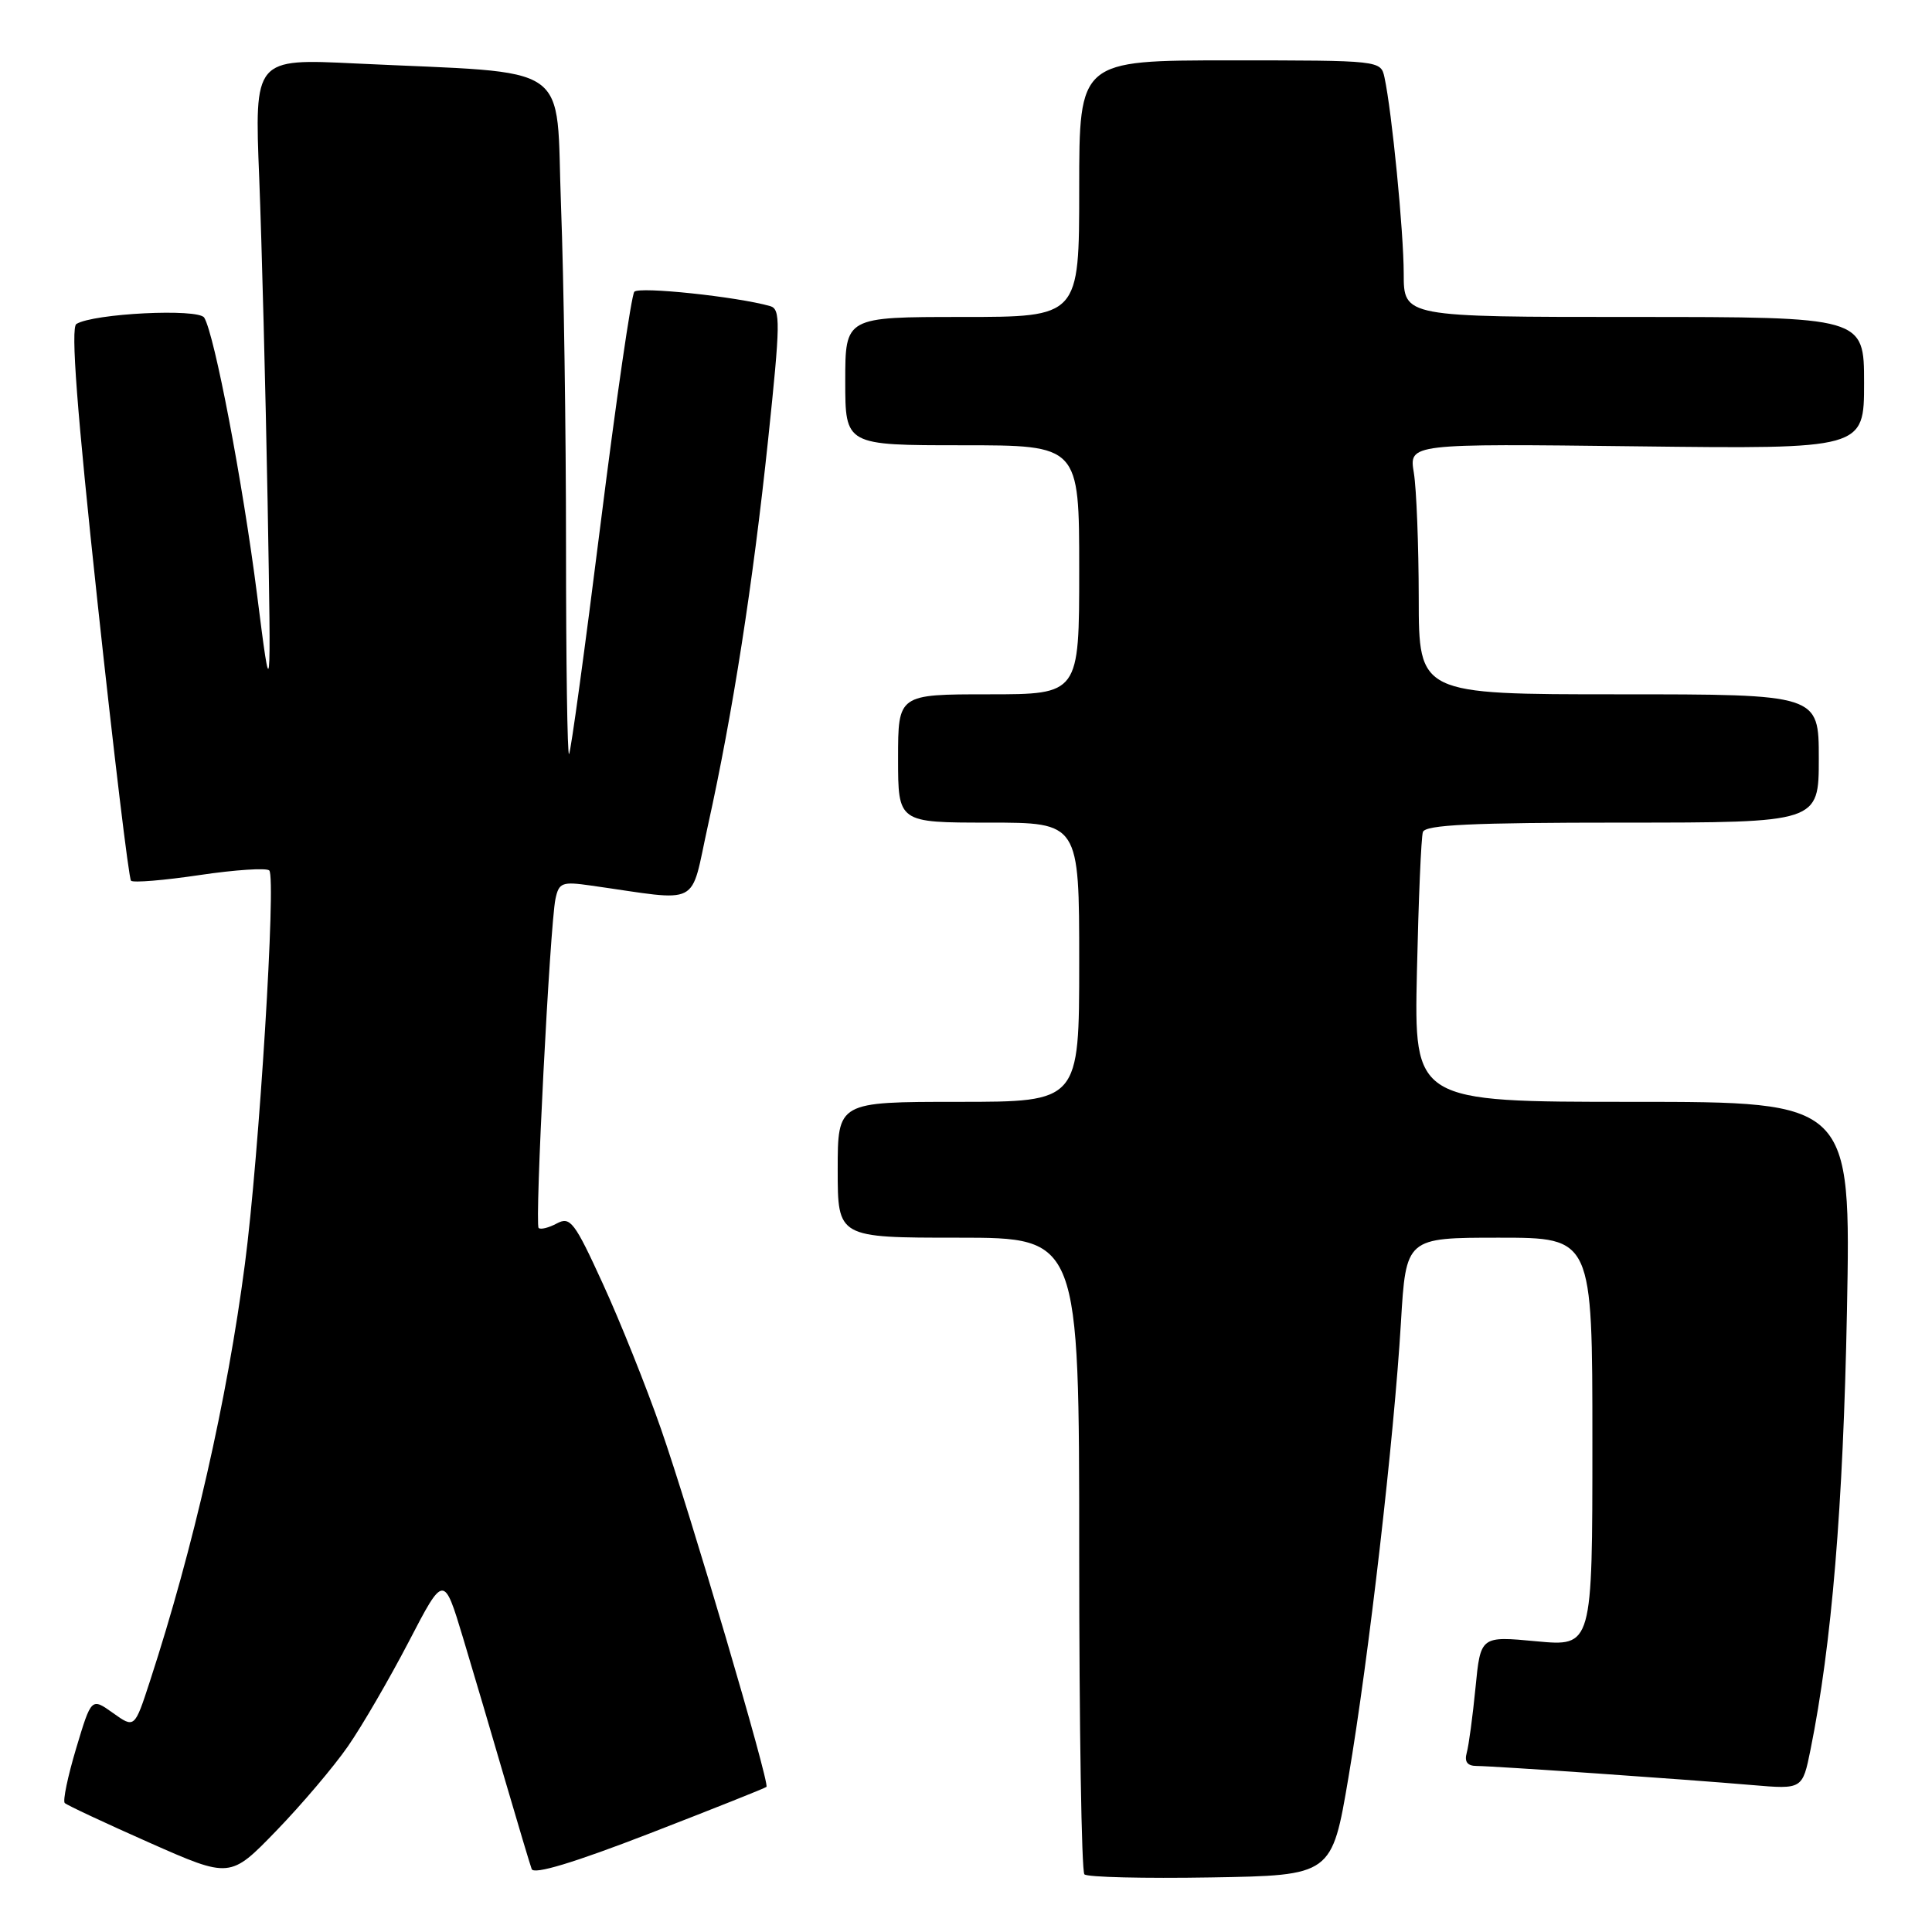 <?xml version="1.0" encoding="UTF-8" standalone="no"?>
<!DOCTYPE svg PUBLIC "-//W3C//DTD SVG 1.1//EN" "http://www.w3.org/Graphics/SVG/1.1/DTD/svg11.dtd" >
<svg xmlns="http://www.w3.org/2000/svg" xmlns:xlink="http://www.w3.org/1999/xlink" version="1.1" viewBox="0 0 256 256">
 <g >
 <path fill="currentColor"
d=" M 46.10 231.40 C 47.97 228.71 51.59 222.47 54.16 217.54 C 58.81 208.59 58.81 208.59 61.36 217.04 C 62.76 221.70 65.28 230.22 66.96 236.00 C 68.65 241.78 70.22 247.02 70.45 247.66 C 70.73 248.43 76.03 246.83 86.08 242.94 C 94.44 239.70 101.41 236.93 101.56 236.77 C 102.02 236.31 91.39 200.23 87.57 189.30 C 85.61 183.68 82.15 175.04 79.87 170.08 C 76.13 161.90 75.56 161.16 73.79 162.11 C 72.71 162.69 71.62 162.96 71.37 162.71 C 70.84 162.18 72.87 122.65 73.60 119.12 C 74.06 116.95 74.47 116.79 78.30 117.34 C 93.16 119.44 91.37 120.37 93.81 109.36 C 97.09 94.51 99.76 77.44 101.78 58.25 C 103.41 42.76 103.44 40.96 102.05 40.56 C 97.66 39.31 84.68 37.94 84.05 38.66 C 83.66 39.12 81.64 53.00 79.57 69.50 C 77.50 86.00 75.63 99.69 75.40 99.92 C 75.18 100.15 75.00 87.77 75.00 72.42 C 75.00 57.06 74.70 36.78 74.34 27.34 C 73.60 7.85 76.44 9.82 47.11 8.41 C 33.71 7.76 33.71 7.76 34.35 23.63 C 34.69 32.36 35.19 51.65 35.46 66.50 C 35.93 93.50 35.93 93.50 34.06 78.78 C 32.16 63.89 28.42 44.30 27.06 42.09 C 26.28 40.84 12.38 41.53 10.12 42.93 C 9.35 43.40 10.19 54.41 12.93 79.88 C 15.08 99.84 17.07 116.41 17.36 116.70 C 17.65 116.99 21.74 116.65 26.45 115.95 C 31.16 115.25 35.31 114.98 35.68 115.34 C 36.61 116.28 34.34 153.09 32.45 167.50 C 30.10 185.47 25.64 205.07 19.87 222.76 C 17.83 229.02 17.83 229.02 14.97 226.98 C 12.11 224.94 12.11 224.94 10.09 231.67 C 8.98 235.38 8.30 238.63 8.58 238.91 C 8.86 239.19 13.90 241.55 19.79 244.16 C 30.50 248.90 30.50 248.90 36.60 242.60 C 39.95 239.14 44.23 234.10 46.10 231.40 Z  M 178.68 235.50 C 181.36 219.71 184.72 190.54 185.63 175.25 C 186.30 164.00 186.30 164.00 198.65 164.00 C 211.00 164.00 211.00 164.00 211.00 191.09 C 211.00 218.17 211.00 218.17 203.59 217.48 C 196.18 216.78 196.18 216.78 195.51 223.64 C 195.14 227.41 194.62 231.29 194.35 232.25 C 194.02 233.45 194.43 234.00 195.68 234.00 C 197.93 234.01 223.10 235.75 232.17 236.53 C 238.84 237.10 238.84 237.10 239.91 231.80 C 242.72 217.86 244.23 199.63 244.73 173.75 C 245.26 146.00 245.26 146.00 216.32 146.00 C 187.37 146.00 187.37 146.00 187.75 128.75 C 187.96 119.26 188.31 110.94 188.54 110.25 C 188.84 109.29 195.02 109.00 214.97 109.00 C 241.00 109.00 241.00 109.00 241.00 100.50 C 241.00 92.00 241.00 92.00 214.50 92.00 C 188.00 92.00 188.00 92.00 187.99 79.25 C 187.98 72.24 187.69 64.76 187.34 62.64 C 186.70 58.78 186.70 58.78 216.85 59.14 C 247.00 59.50 247.00 59.50 247.00 50.75 C 247.00 42.00 247.00 42.00 216.50 42.00 C 186.00 42.00 186.00 42.00 186.00 36.25 C 185.99 30.68 184.44 14.84 183.45 10.25 C 182.96 8.01 182.89 8.00 162.98 8.00 C 143.00 8.00 143.00 8.00 143.00 25.00 C 143.00 42.00 143.00 42.00 127.50 42.00 C 112.00 42.00 112.00 42.00 112.00 50.50 C 112.00 59.00 112.00 59.00 127.50 59.00 C 143.00 59.00 143.00 59.00 143.00 75.50 C 143.00 92.00 143.00 92.00 131.00 92.00 C 119.00 92.00 119.00 92.00 119.00 100.50 C 119.00 109.00 119.00 109.00 131.00 109.00 C 143.00 109.00 143.00 109.00 143.00 127.50 C 143.00 146.00 143.00 146.00 127.00 146.00 C 111.00 146.00 111.00 146.00 111.00 155.00 C 111.00 164.00 111.00 164.00 127.00 164.00 C 143.00 164.00 143.00 164.00 143.00 205.83 C 143.00 228.84 143.31 247.98 143.69 248.36 C 144.07 248.74 151.60 248.92 160.43 248.77 C 176.48 248.50 176.48 248.50 178.68 235.50 Z "/>
</g>
</svg>